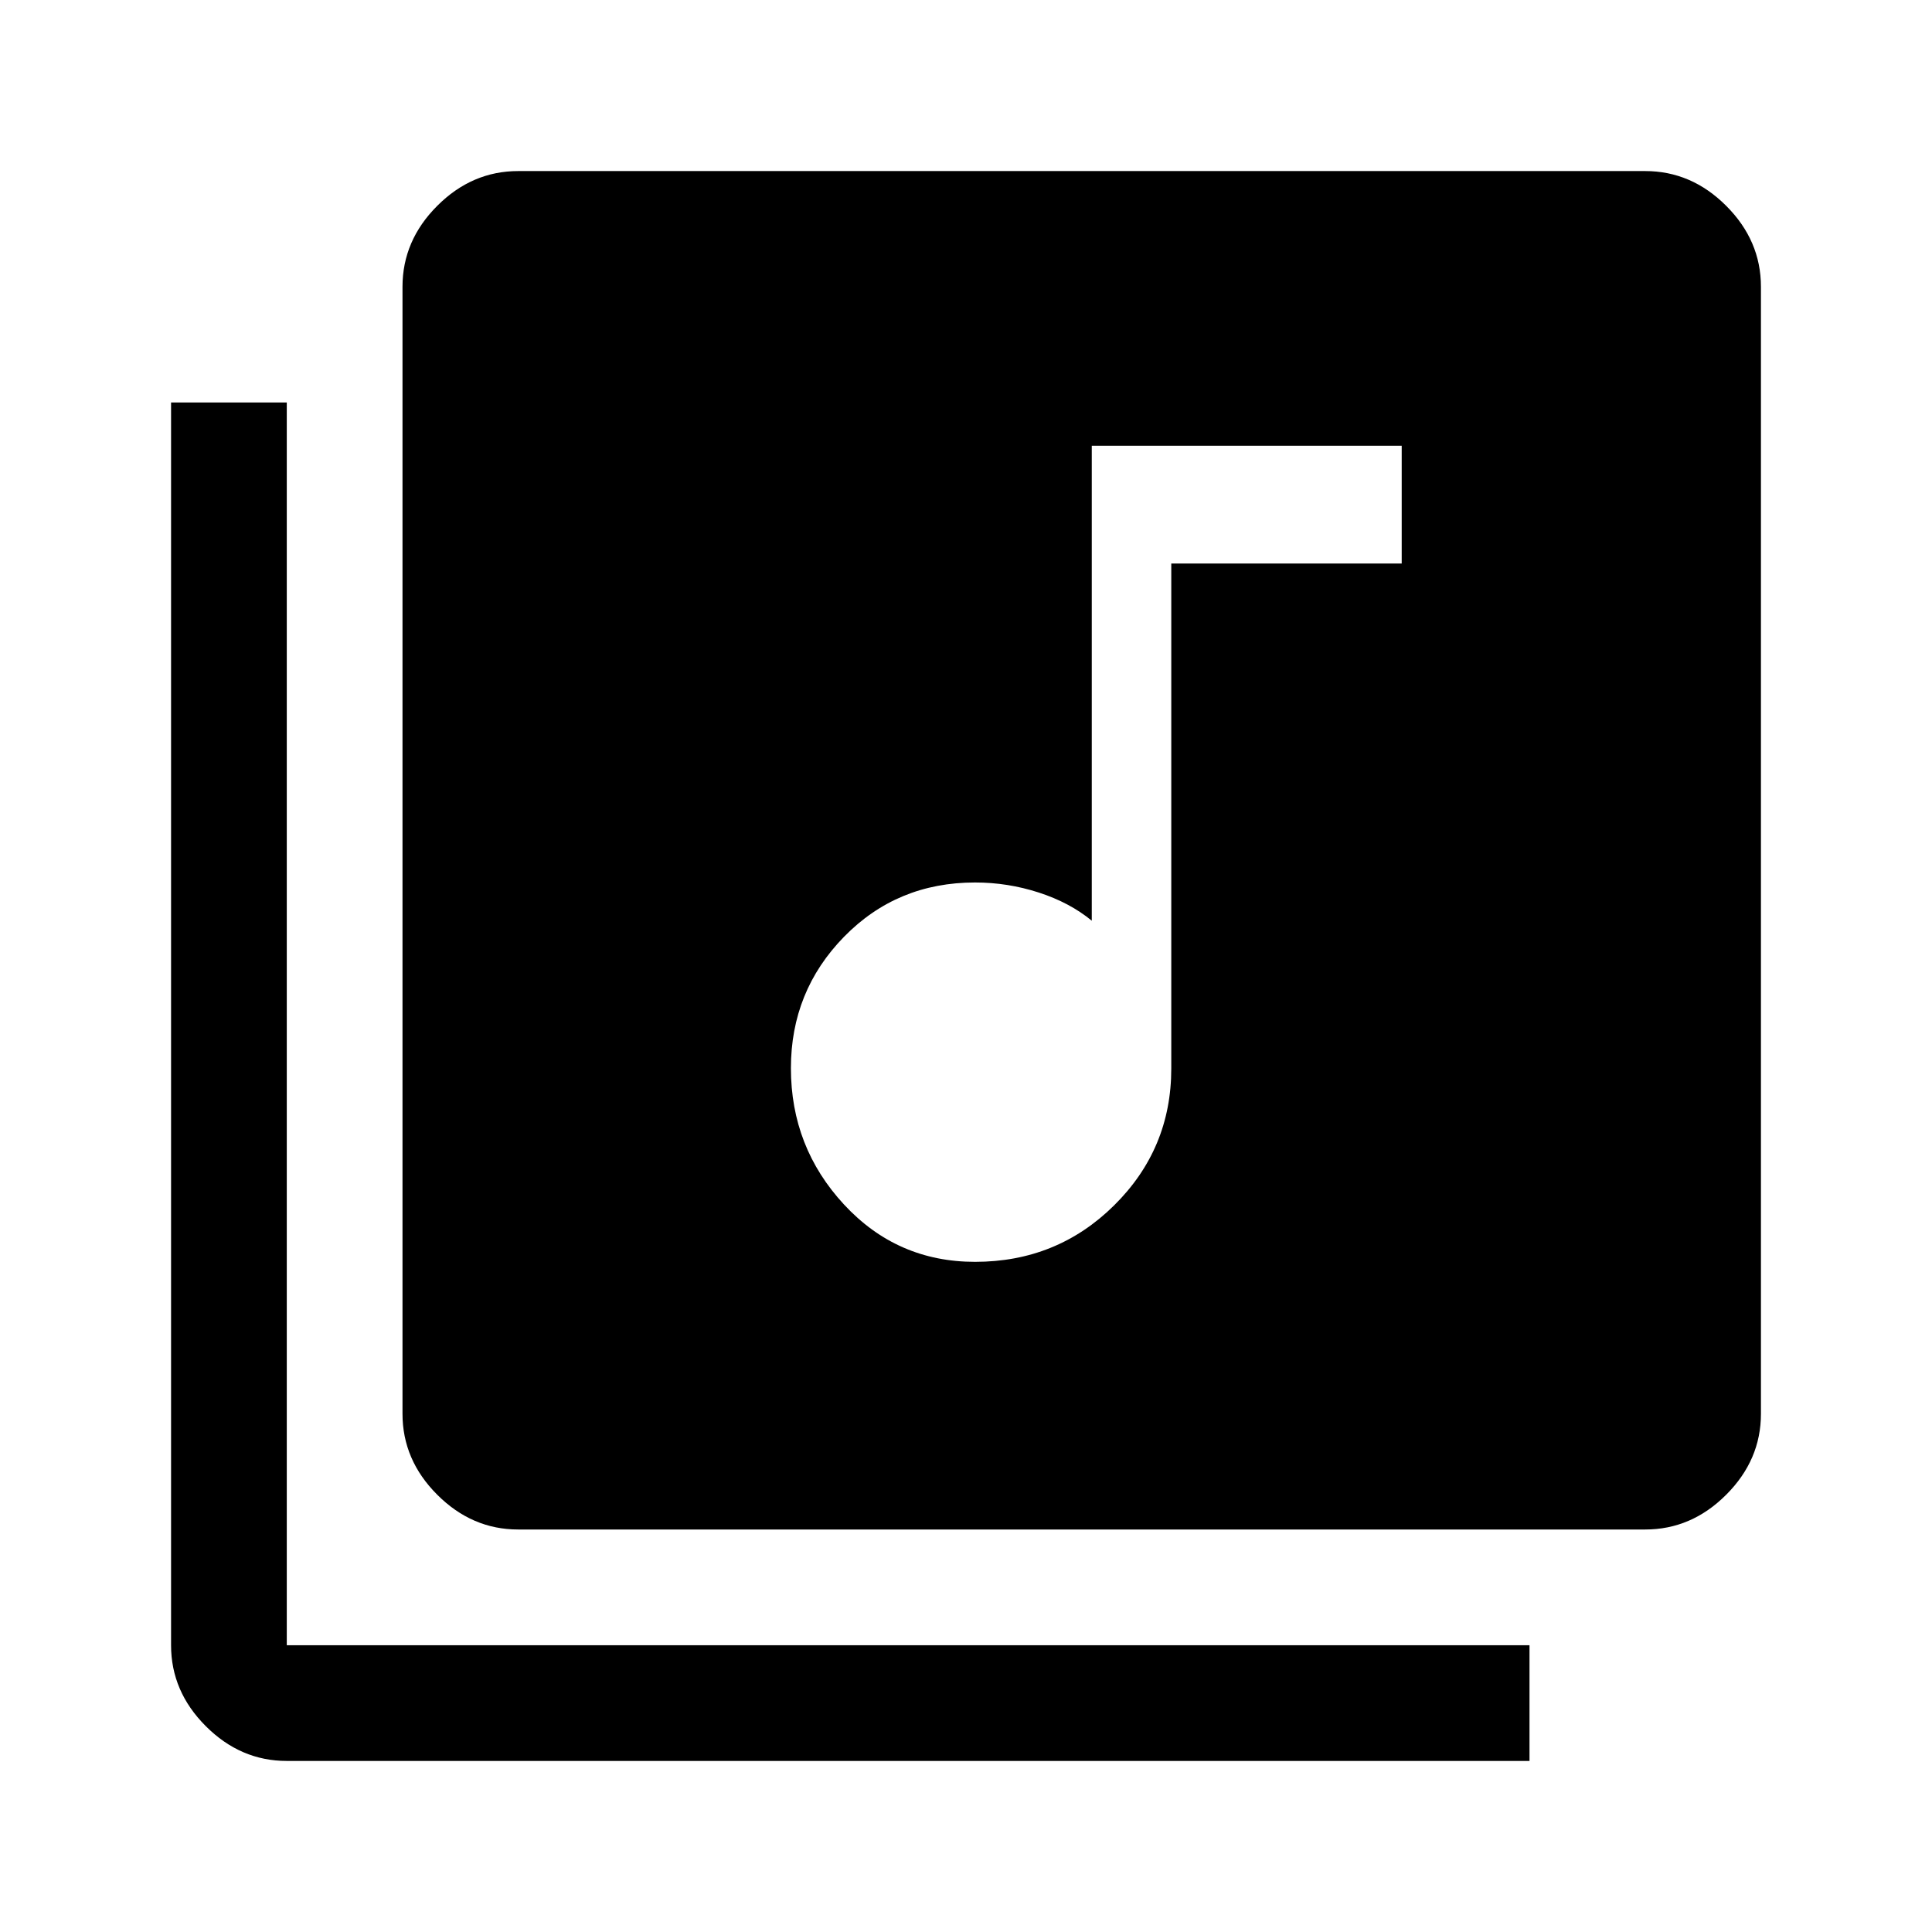 <svg xmlns="http://www.w3.org/2000/svg" height="48" viewBox="0 -960 960 960" width="48"><path d="M484.5-333q40.74 0 69.12-28.08Q582-389.16 582-429v-251h114.5v-58.5h-154v236q-10.91-9-26.32-14-15.4-5-31.68-5-38.74 0-65.12 27-26.38 27-26.38 65.26 0 39.26 26.38 67.75Q445.76-333 484.5-333Zm-227 133q-22.97 0-40.23-17.27Q200-234.53 200-257.5v-560q0-22.97 17.27-40.23Q234.53-875 257.5-875h560q22.97 0 40.23 17.27Q875-840.47 875-817.5v560q0 22.97-17.27 40.23Q840.47-200 817.5-200h-560Zm-115 115q-22.97 0-40.23-17.27Q85-119.53 85-142.5V-760h57.5v617.5H760V-85H142.5Z"/></svg>